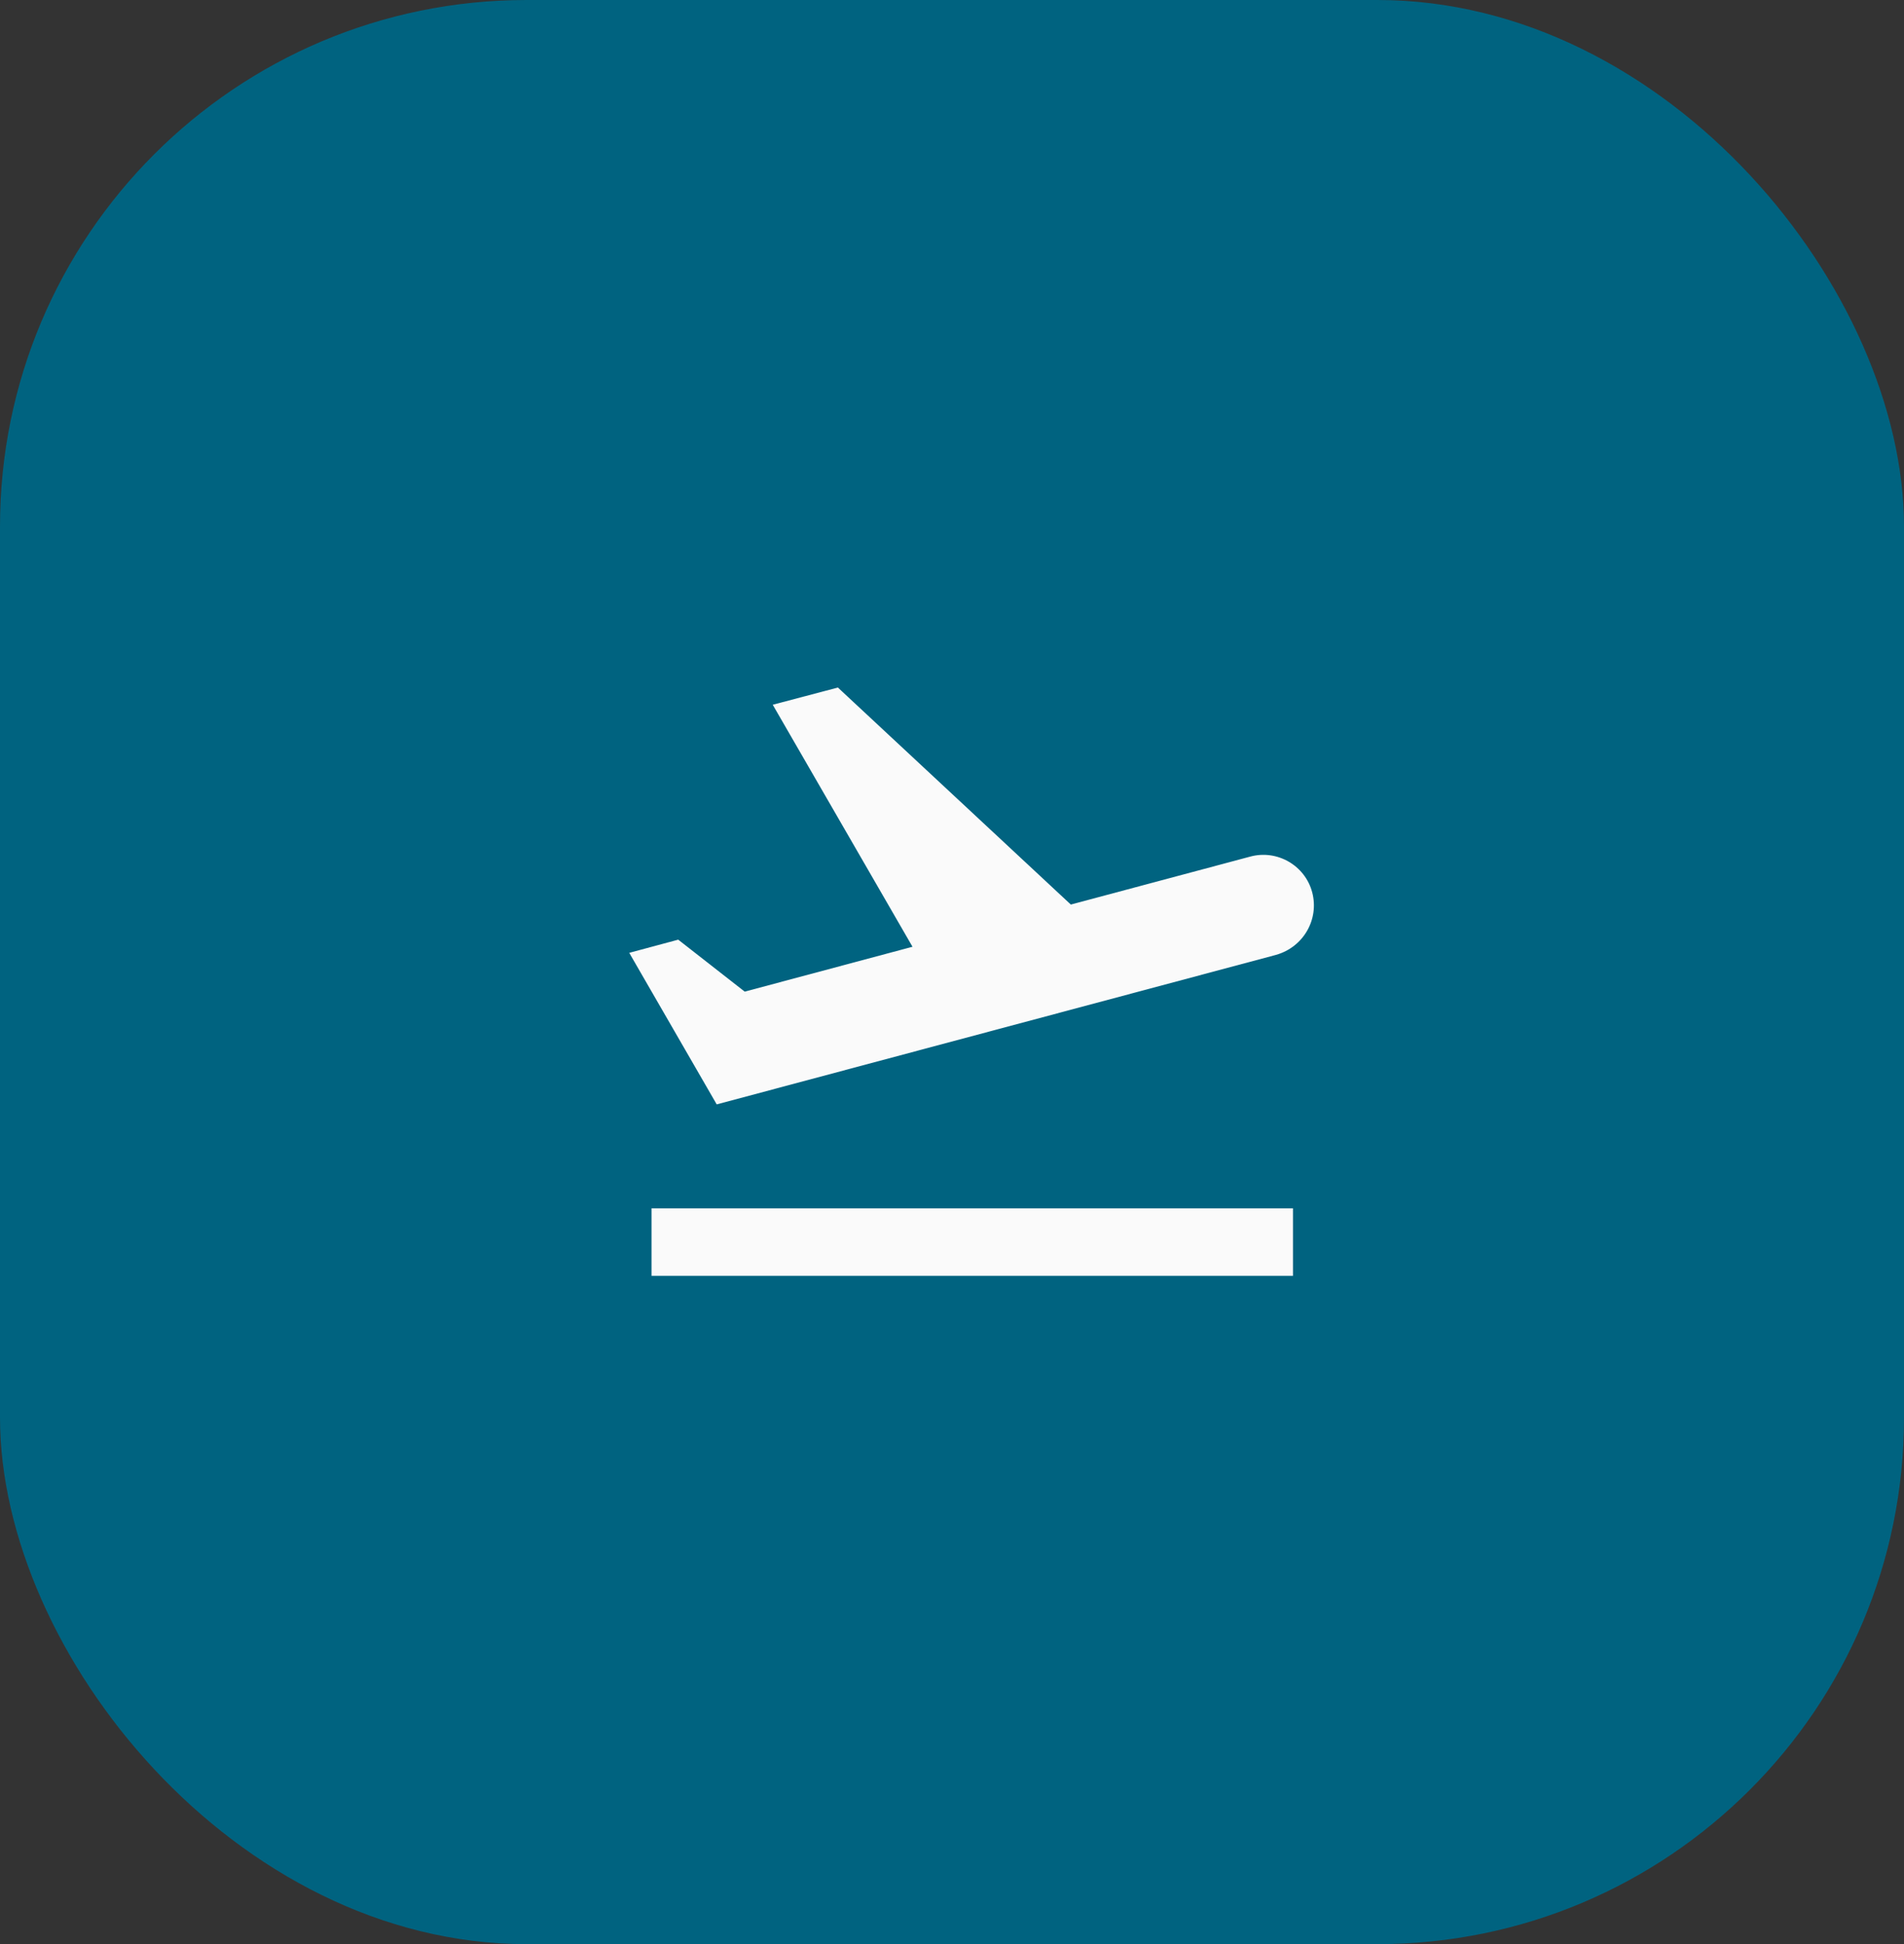 <svg width="47" height="48" viewBox="0 0 47 48" fill="none" xmlns="http://www.w3.org/2000/svg">
<rect x="0" y="0" width="47" height="48" fill="#333333" stroke="none"/>
<rect width="47" height="48" rx="13" fill="#006380"/>
<path d="M16.083 29.833H31.917V31.5H16.083V29.833ZM32.392 22.033C32.217 21.367 31.525 20.967 30.858 21.15L26.433 22.333L20.683 16.975L19.075 17.4L22.525 23.375L18.383 24.483L16.742 23.2L15.533 23.525L17.692 27.267L31.5 23.575C32.175 23.383 32.567 22.7 32.392 22.033Z" fill="#FAFAFA"/>
</svg>
